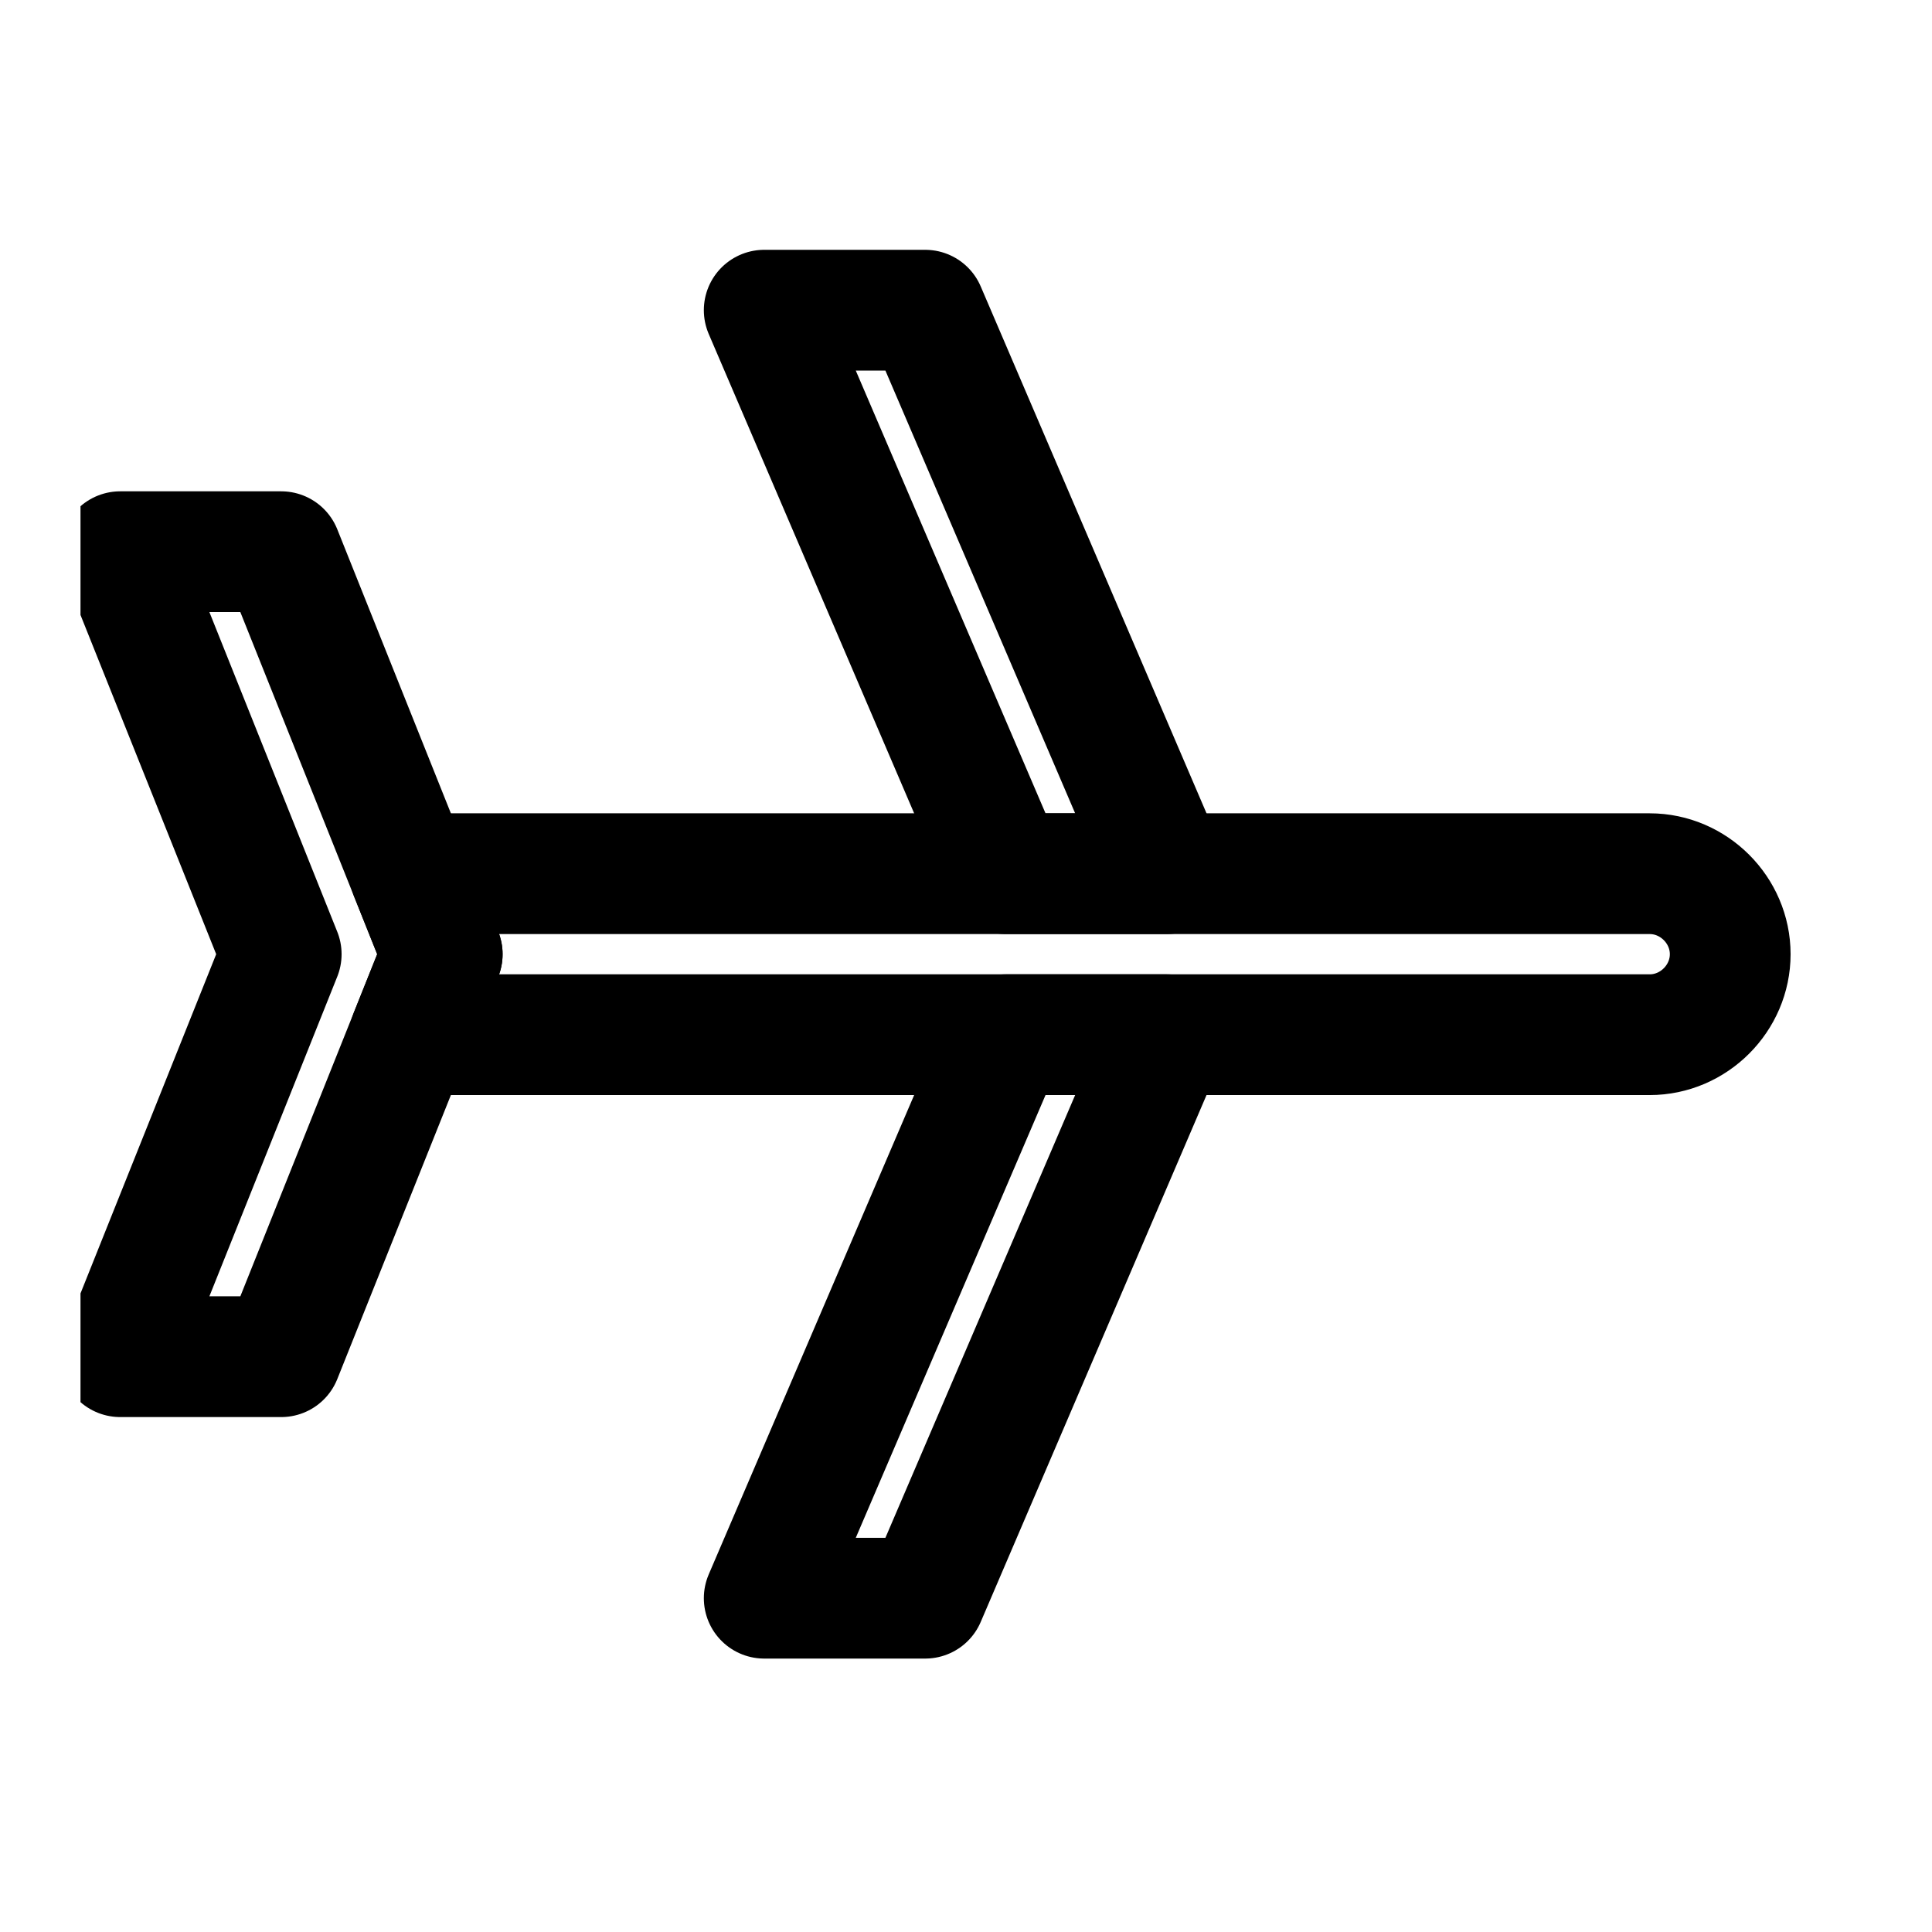 <svg width="18" height="18" viewBox="0 0 18 18" fill="none" xmlns="http://www.w3.org/2000/svg" xmlns:xlink="http://www.w3.org/1999/xlink">
	<desc>
			Created with Pixso.
	</desc>
	<defs>
		<clipPath id="clip24_4249">
			<rect id="Airplane" rx="-0.375" width="17.25" height="17.25" transform="translate(18 0.27) rotate(90)" fill="white" fill-opacity="0"/>
		</clipPath>
	</defs>
	<g clip-path="url(#clip24_4249)">
		<path id="Vector" d="M8.62 14.89L7.12 14.89L9.37 9.64L10.87 9.64L8.62 14.89Z" stroke="#000000" stroke-opacity="1" stroke-width="1.125" stroke-linejoin="round"/>
		<path id="Vector" d="M8.62 2.89L7.12 2.89L9.37 8.14L10.87 8.14L8.62 2.89Z" stroke="#000000" stroke-opacity="1" stroke-width="1.125" stroke-linejoin="round"/>
		<path id="Vector" d="M3.82 9.64L4.12 8.89L3.82 8.14L15.37 8.14C15.78 8.14 16.12 8.48 16.12 8.89C16.12 9.3 15.78 9.64 15.37 9.64L3.82 9.64Z" stroke="#000000" stroke-opacity="1" stroke-width="1.125" stroke-linejoin="round"/>
		<path id="Vector" d="M2.62 5.14L1.12 5.14L2.62 8.89L1.12 12.64L2.62 12.64L4.12 8.89L2.62 5.14Z" stroke="#000000" stroke-opacity="1" stroke-width="1.125" stroke-linejoin="round"/>
	</g>
</svg>
